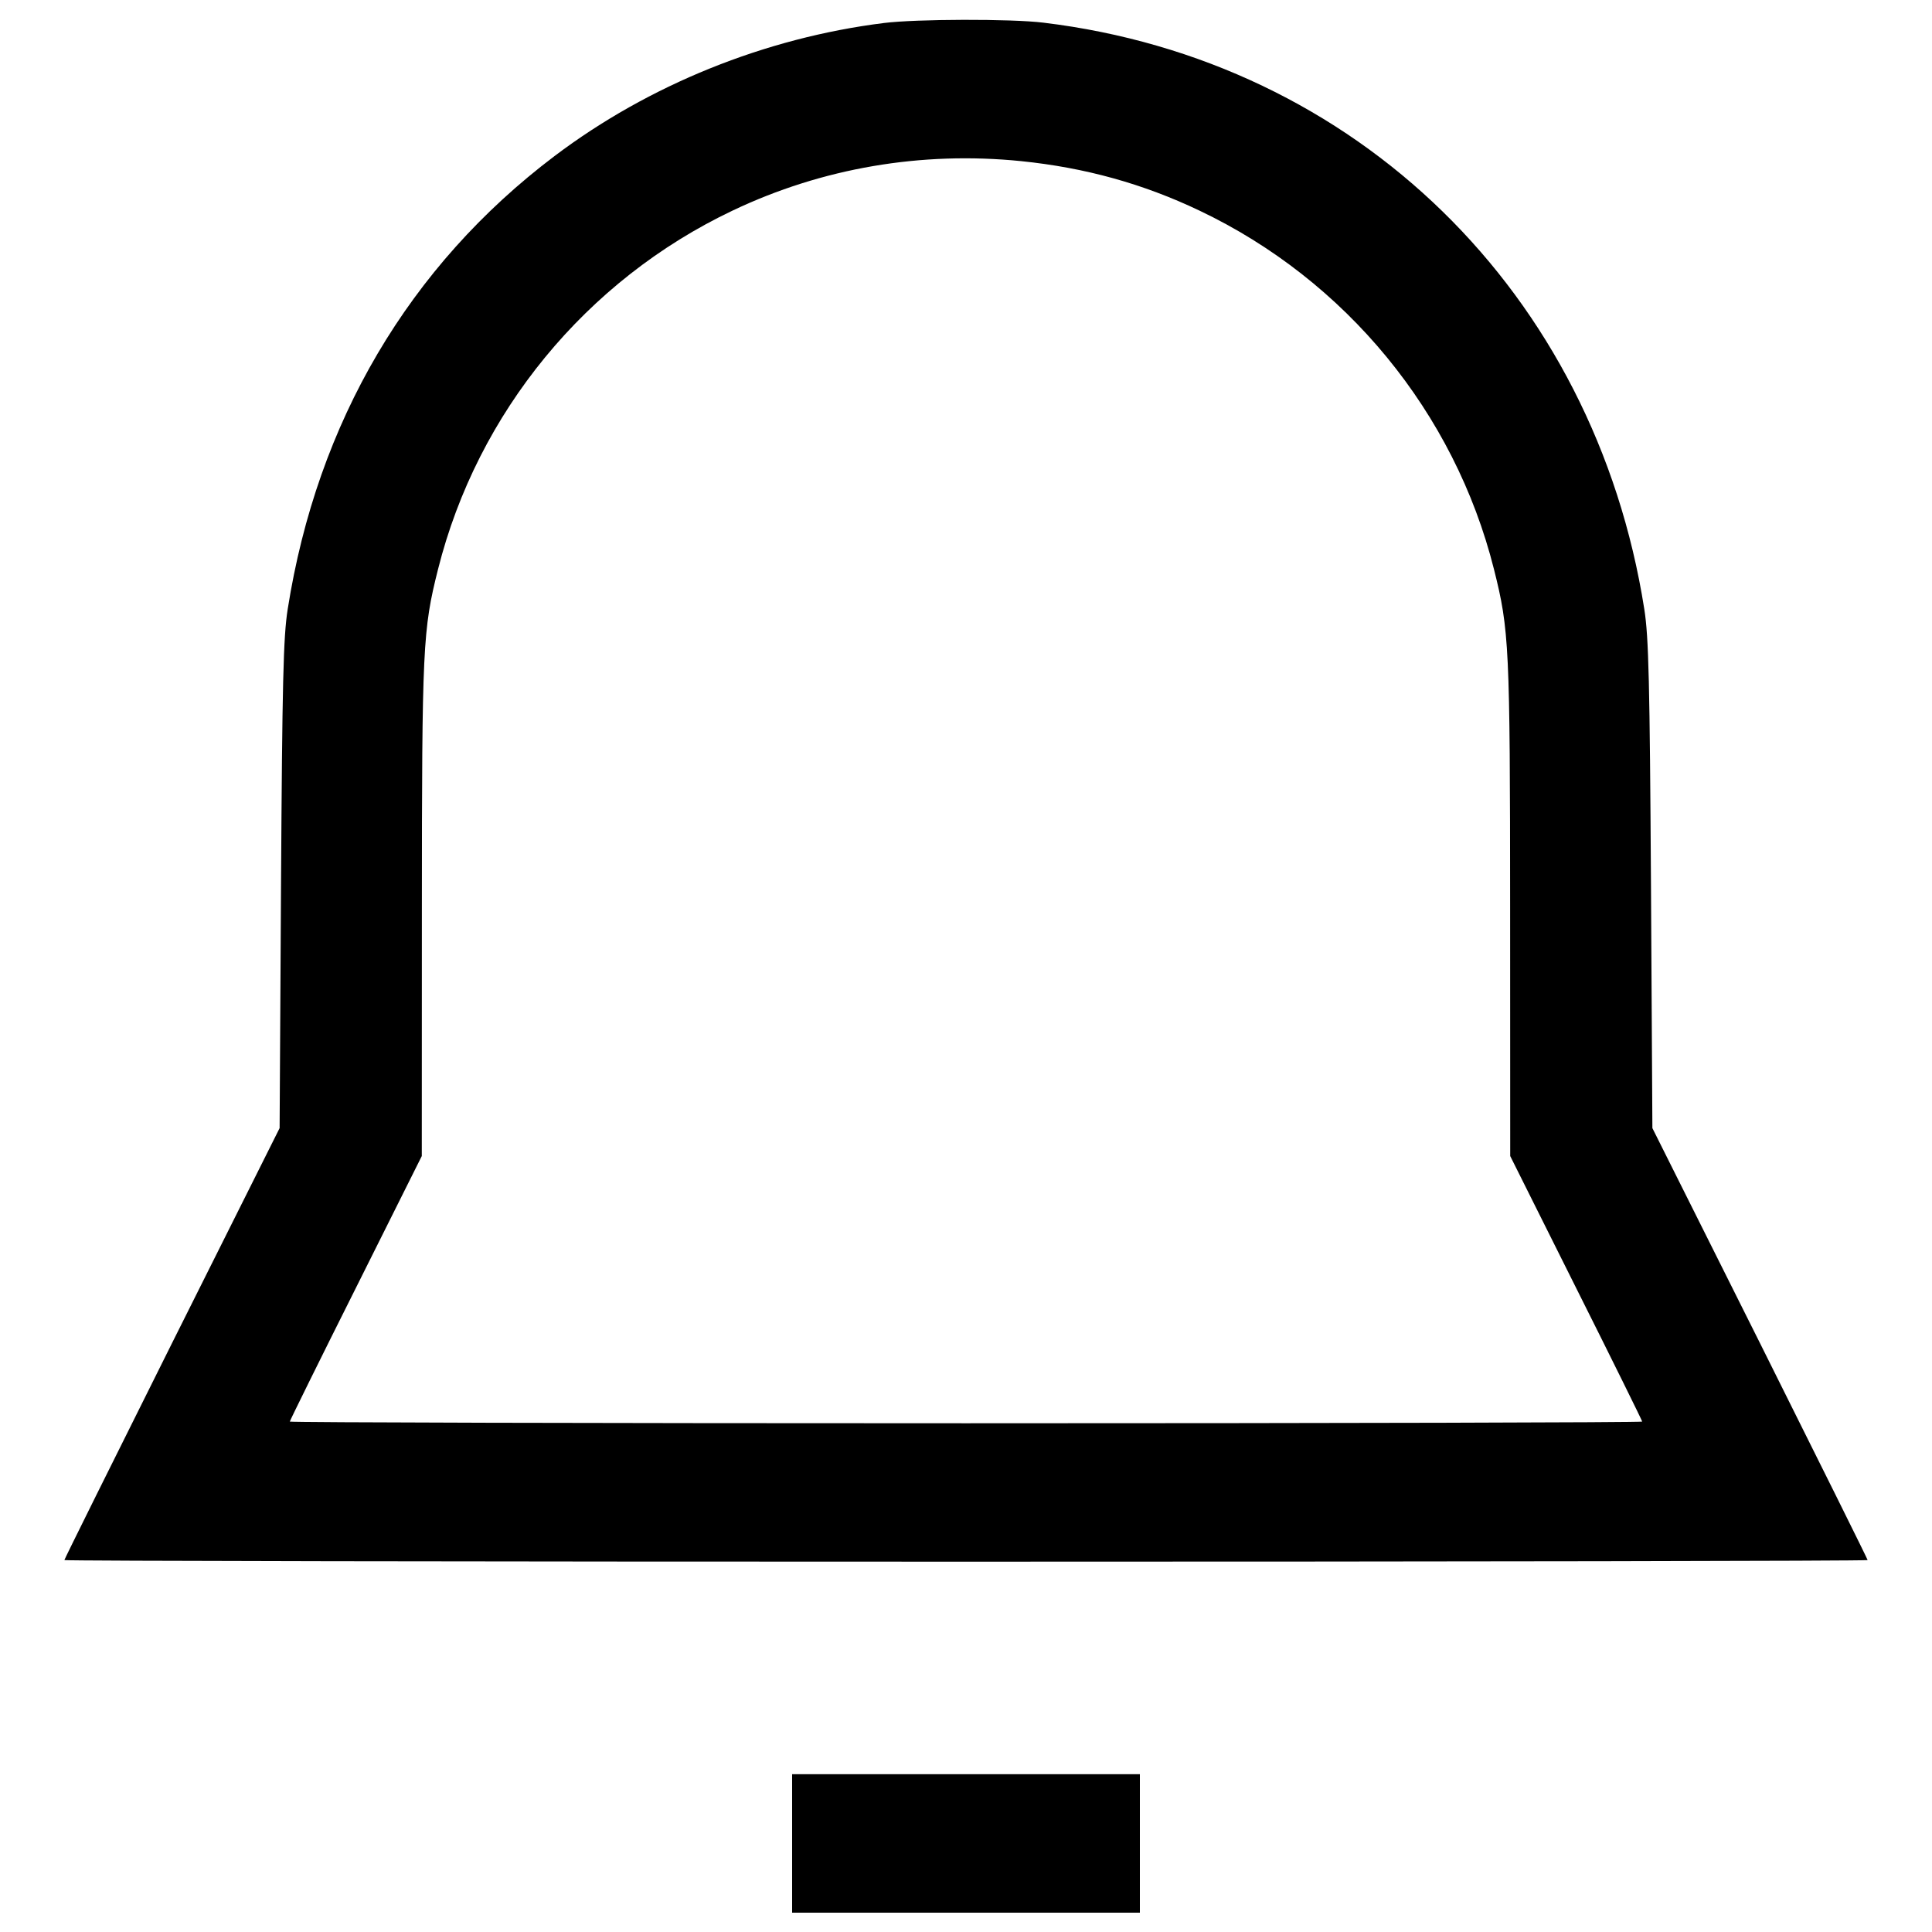 <svg width="22" height="22" viewBox="0 0 22 22" fill="none" xmlns="http://www.w3.org/2000/svg"><path d="M10.065 0.262 C 8.712 0.431,7.387 0.967,6.316 1.776 C 4.659 3.027,3.611 4.806,3.276 6.937 C 3.226 7.253,3.214 7.768,3.200 10.081 L 3.184 12.846 1.958 15.296 C 1.285 16.644,0.733 17.755,0.733 17.765 C 0.733 17.775,5.353 17.783,11.000 17.783 C 16.647 17.783,21.267 17.775,21.267 17.765 C 21.267 17.755,20.715 16.644,20.042 15.296 L 18.816 12.846 18.800 10.081 C 18.786 7.768,18.774 7.253,18.724 6.937 C 18.157 3.335,15.447 0.689,11.881 0.258 C 11.514 0.213,10.431 0.216,10.065 0.262 M11.629 1.835 C 12.355 1.909,13.016 2.092,13.658 2.398 C 15.326 3.191,16.563 4.697,17.012 6.482 C 17.186 7.173,17.195 7.360,17.196 10.349 L 17.197 13.164 17.948 14.667 C 18.362 15.493,18.700 16.178,18.700 16.188 C 18.700 16.198,15.235 16.207,11.000 16.207 C 6.765 16.207,3.300 16.198,3.300 16.188 C 3.300 16.178,3.638 15.493,4.052 14.667 L 4.803 13.164 4.804 10.349 C 4.805 7.360,4.814 7.173,4.988 6.482 C 5.437 4.697,6.674 3.191,8.342 2.398 C 9.361 1.913,10.491 1.720,11.629 1.835 M9.020 20.992 L 9.020 21.780 11.000 21.780 L 12.980 21.780 12.980 20.992 L 12.980 20.203 11.000 20.203 L 9.020 20.203 9.020 20.992 " stroke="none" fill-rule="evenodd" fill="black"></path></svg>
